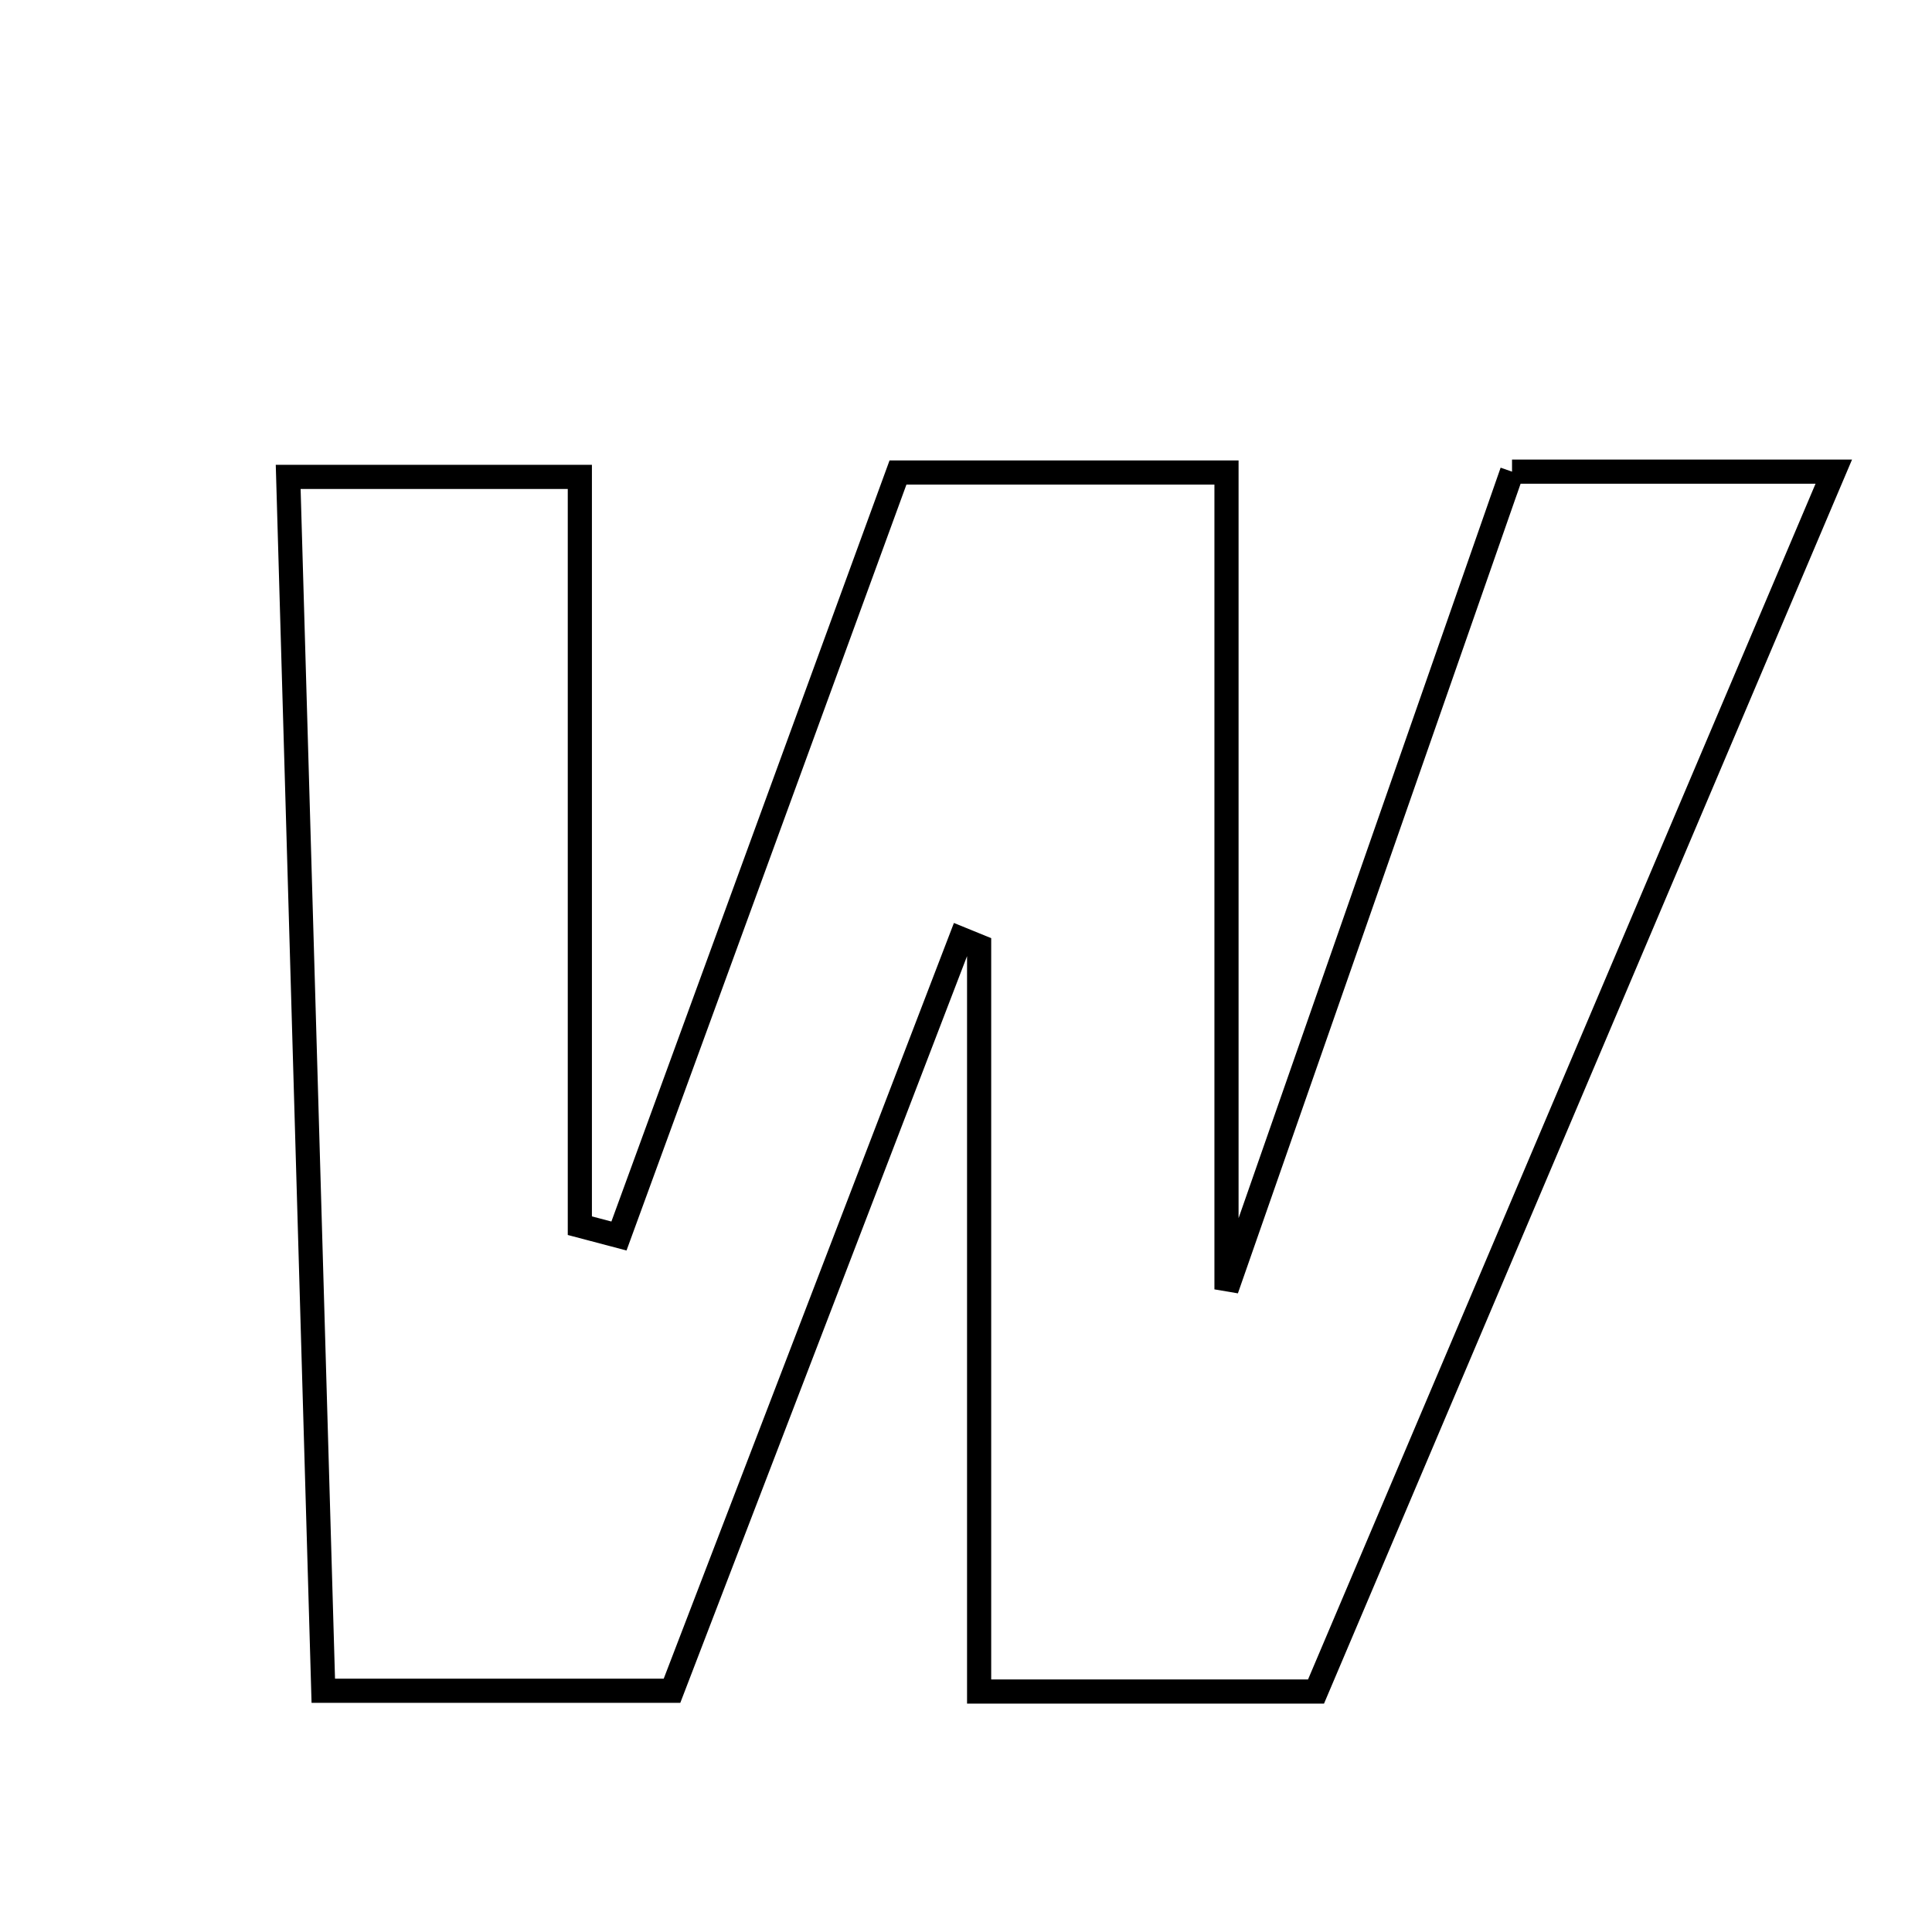 <svg xmlns="http://www.w3.org/2000/svg" viewBox="0.0 0.0 24.0 24.0" height="200px" width="200px"><path fill="none" stroke="black" stroke-width=".3" stroke-opacity="1.0"  filling="0" d="M18.783 5.859 C20.072 5.859 21.261 5.859 22.78 5.859 C20.6 10.996 18.479 15.992 16.348 21.013 C14.815 21.013 13.557 21.013 12.163 21.013 C12.163 17.857 12.163 14.806 12.163 11.755 C12.087 11.724 12.011 11.693 11.935 11.662 C10.74 14.774 9.546 17.886 8.348 21.003 C6.889 21.003 5.565 21.003 4.016 21.003 C3.87 15.952 3.727 11.014 3.58 5.924 C4.843 5.924 5.94 5.924 7.203 5.924 C7.203 8.99 7.203 12.108 7.203 15.226 C7.365 15.269 7.527 15.311 7.689 15.354 C8.835 12.22 9.98 9.085 11.155 5.87 C12.49 5.87 13.818 5.87 15.236 5.87 C15.236 9.169 15.236 12.371 15.236 16.017 C16.497 12.405 17.633 9.151 18.783 5.859"></path></svg>